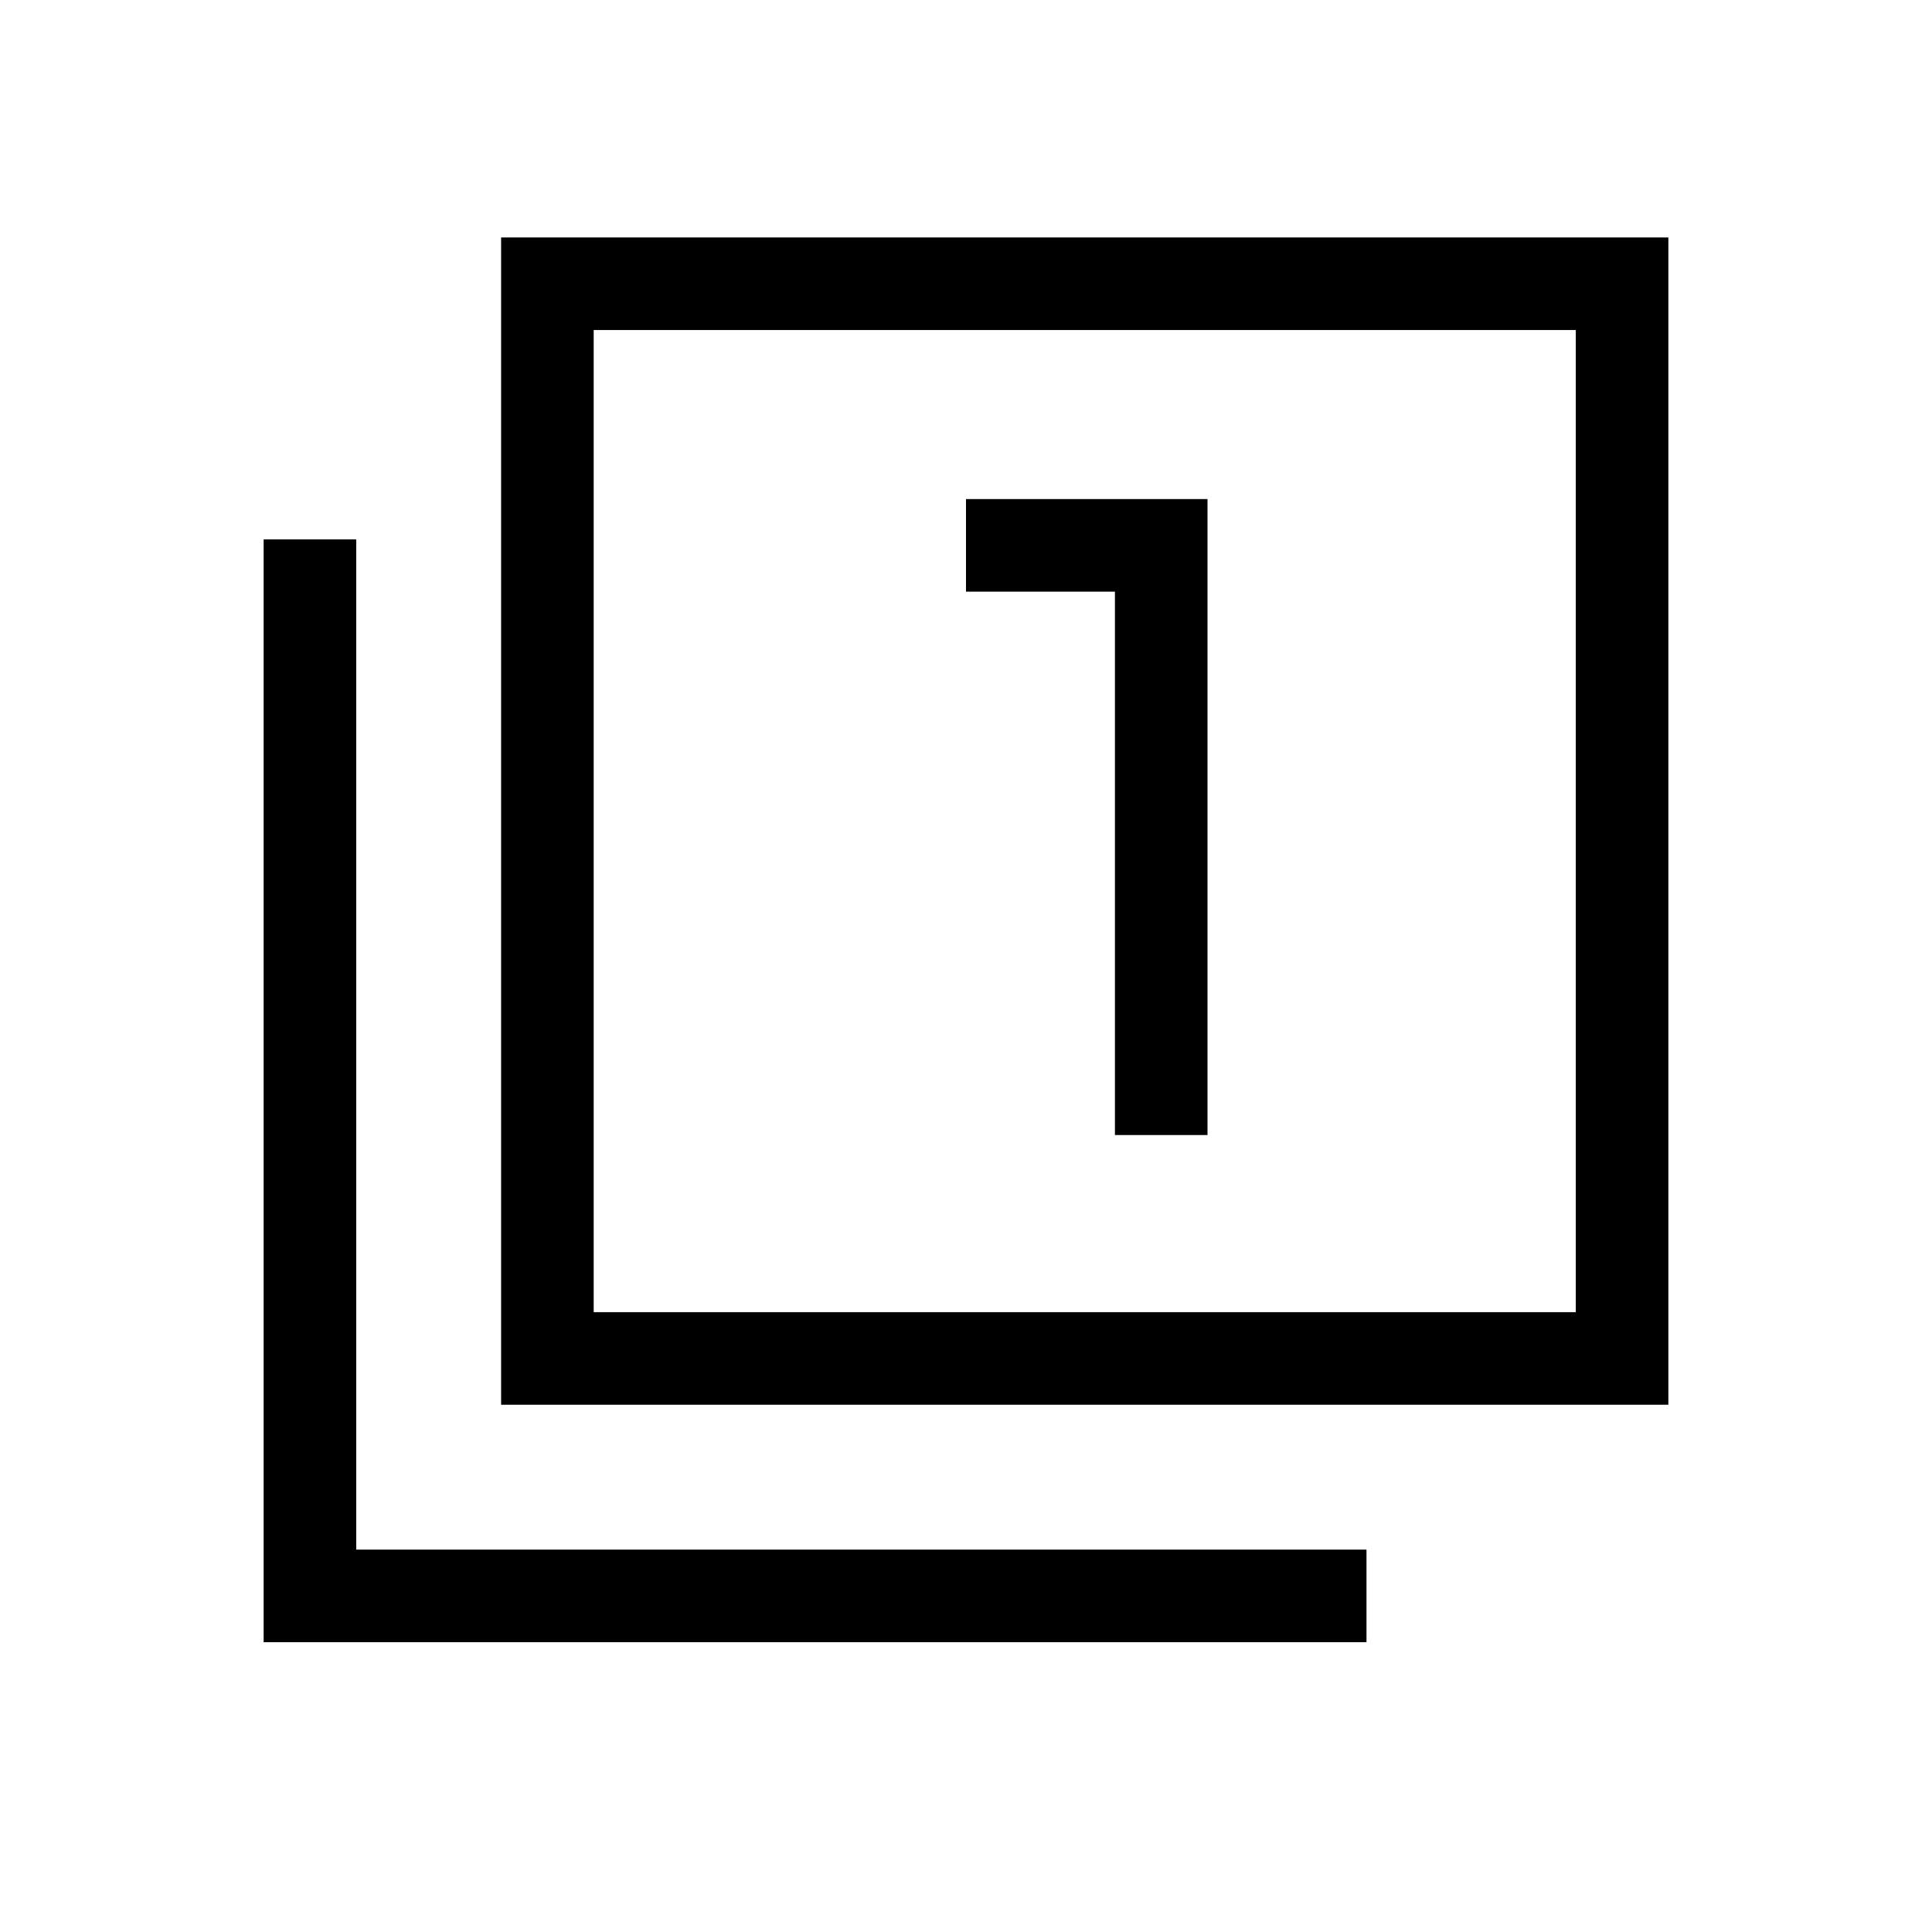 <svg xmlns="http://www.w3.org/2000/svg" height="20" viewBox="0 -960 960 960" width="20"><path d="M554-396h46v-316H480v46h74v270ZM249-262v-580h580v580H249Zm46-46h488v-488H295v488ZM131-144v-548h46v502h502v46H131Zm164-164v-488 488Z"/></svg>